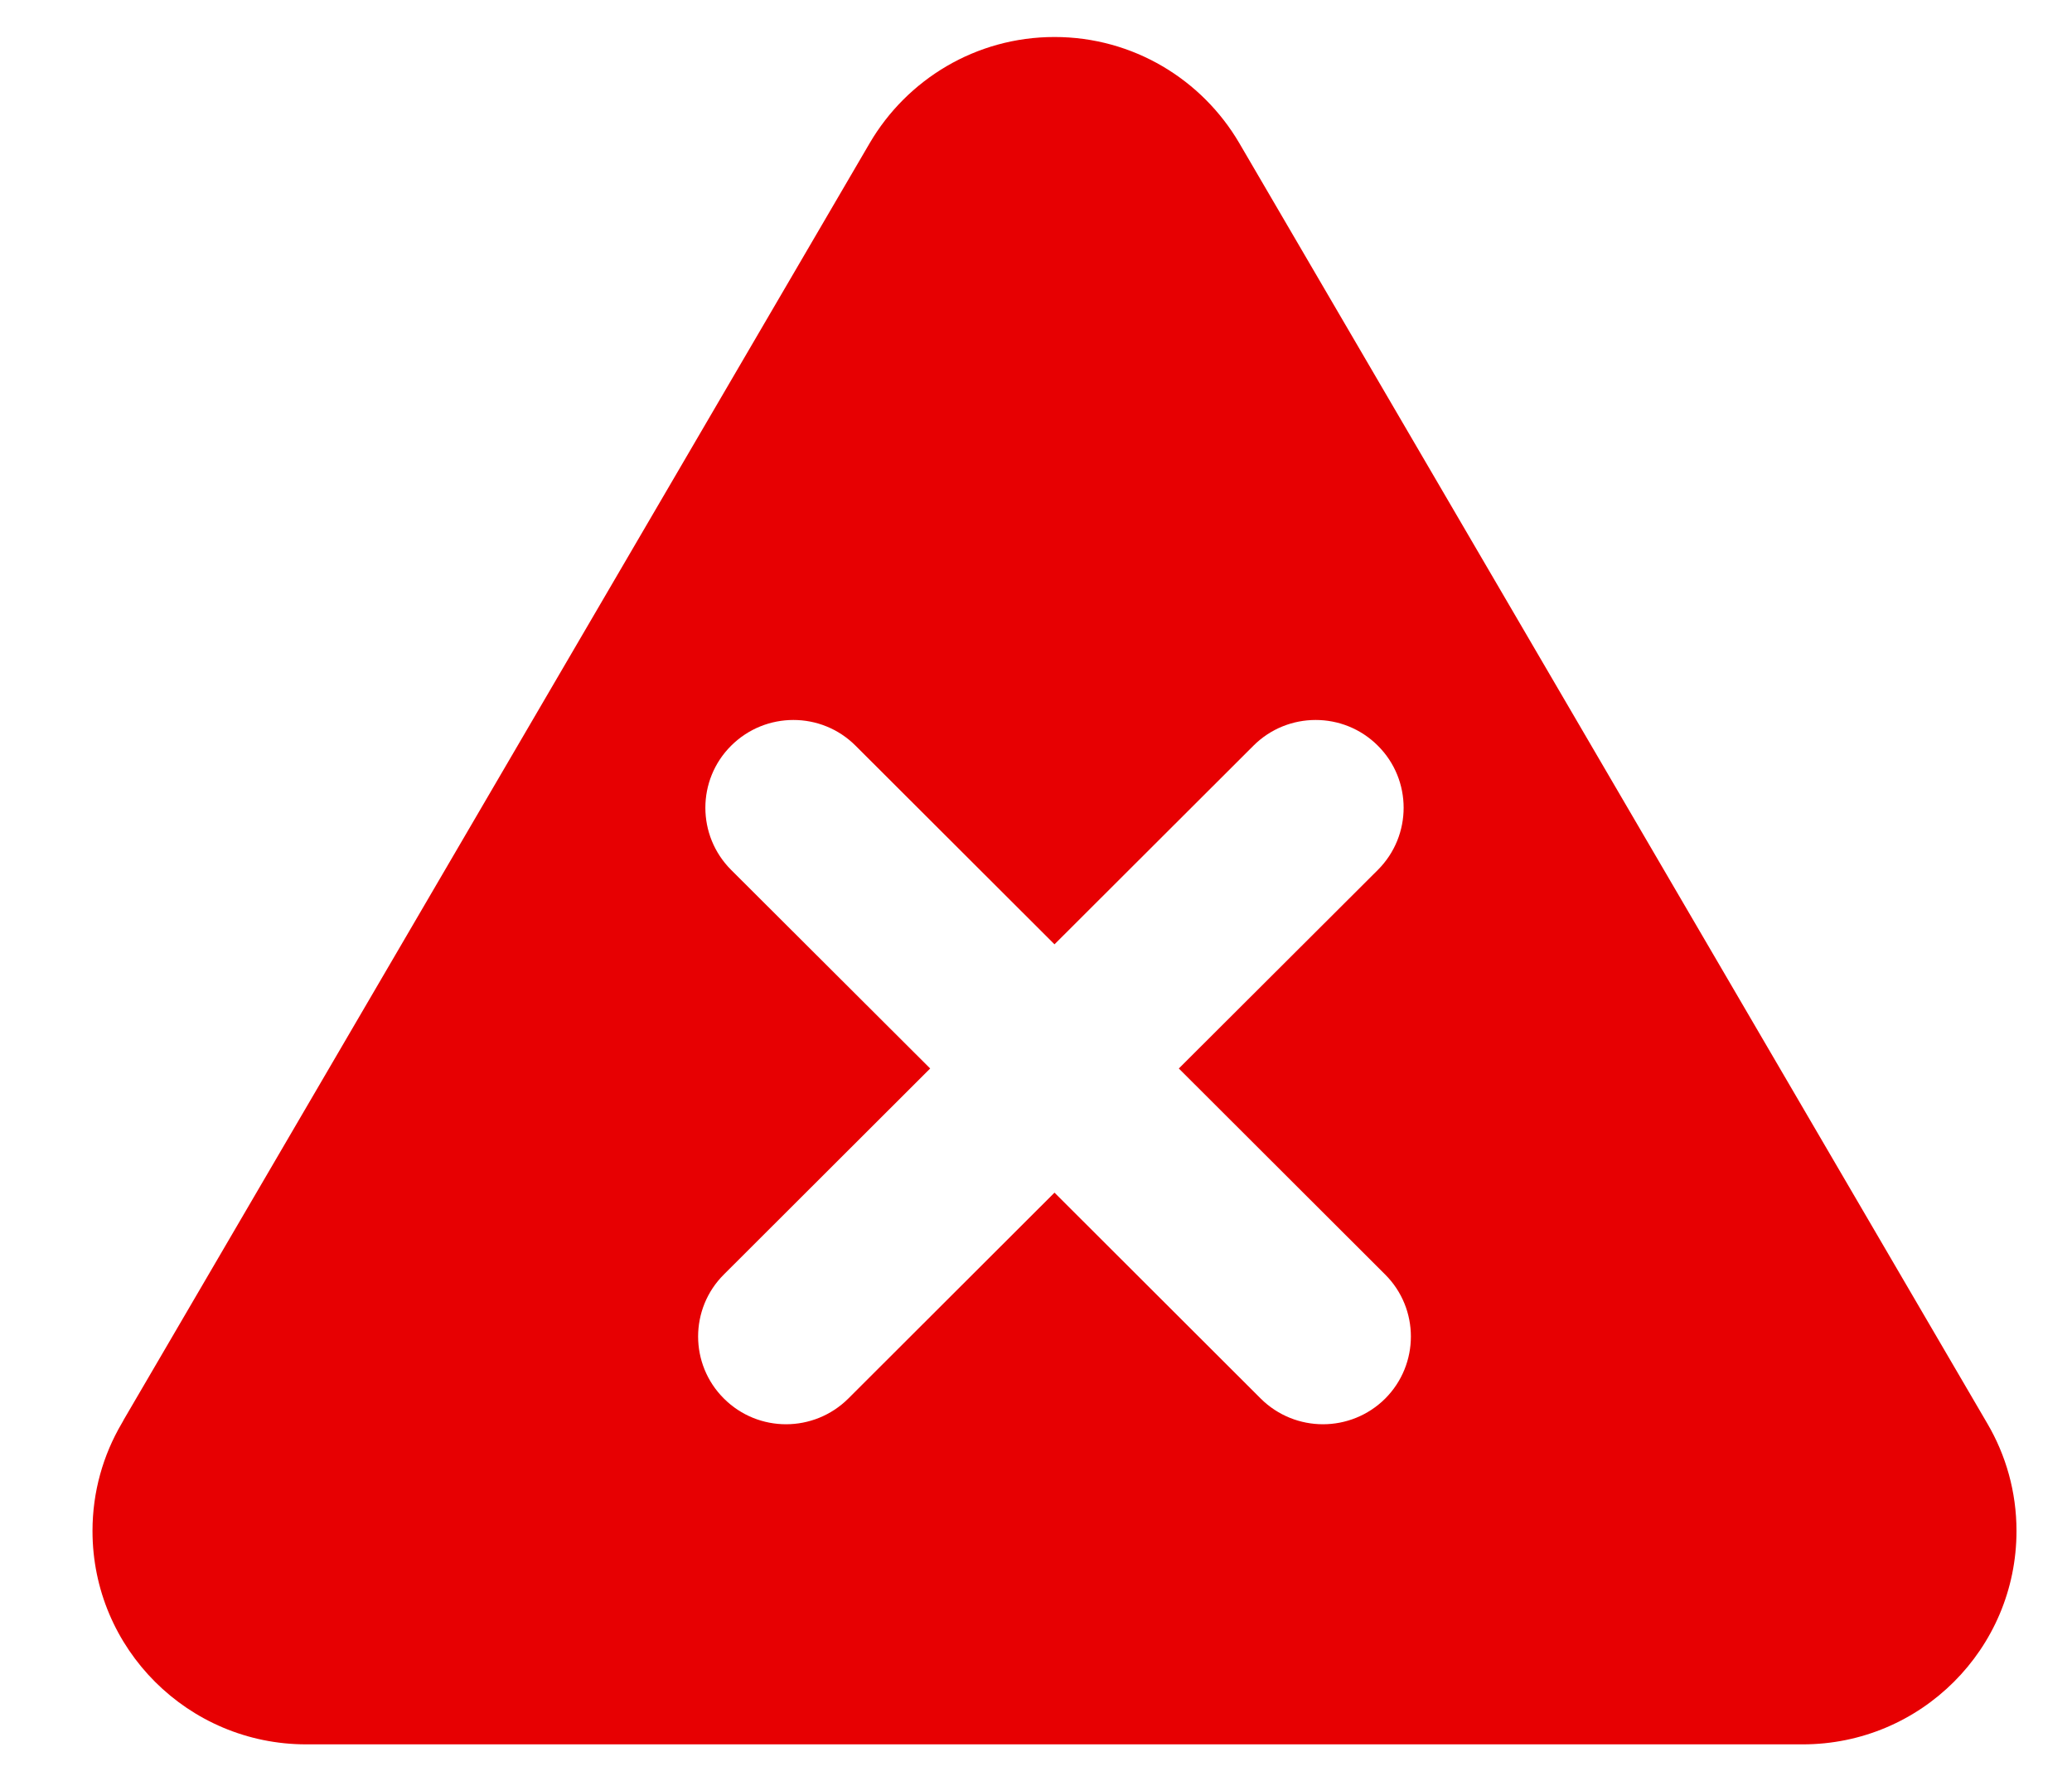 <svg width="14" height="12" viewBox="0 0 14 12" fill="none" xmlns="http://www.w3.org/2000/svg">
    <path fill-rule="evenodd" clip-rule="evenodd" d="M9.359 9.451C9.243 9.566 9.091 9.624 8.939 9.624C8.787 9.624 8.635 9.566 8.519 9.451L7.125 8.059L5.731 9.451C5.615 9.566 5.463 9.624 5.311 9.624C5.159 9.624 5.007 9.566 4.891 9.45C4.659 9.219 4.659 8.843 4.891 8.612L6.285 7.22L4.94 5.878C4.708 5.646 4.708 5.27 4.94 5.039C5.173 4.807 5.549 4.807 5.781 5.039L7.125 6.381L8.469 5.039C8.701 4.807 9.078 4.807 9.31 5.039C9.542 5.27 9.542 5.646 9.31 5.878L7.965 7.22L9.359 8.612C9.591 8.843 9.591 9.219 9.359 9.451ZM13.428 9.619L13.428 9.619L8.373 0.966L8.373 0.966C8.122 0.538 7.657 0.25 7.125 0.25C6.593 0.25 6.128 0.538 5.877 0.966L5.877 0.966L0.834 9.597C0.834 9.598 0.834 9.598 0.834 9.598L0.822 9.619L0.822 9.619C0.697 9.832 0.625 10.08 0.625 10.345C0.625 11.142 1.272 11.787 2.069 11.787H12.181C12.978 11.787 13.625 11.142 13.625 10.345C13.625 10.08 13.553 9.832 13.428 9.619Z" fill="#E70002"/>
</svg>